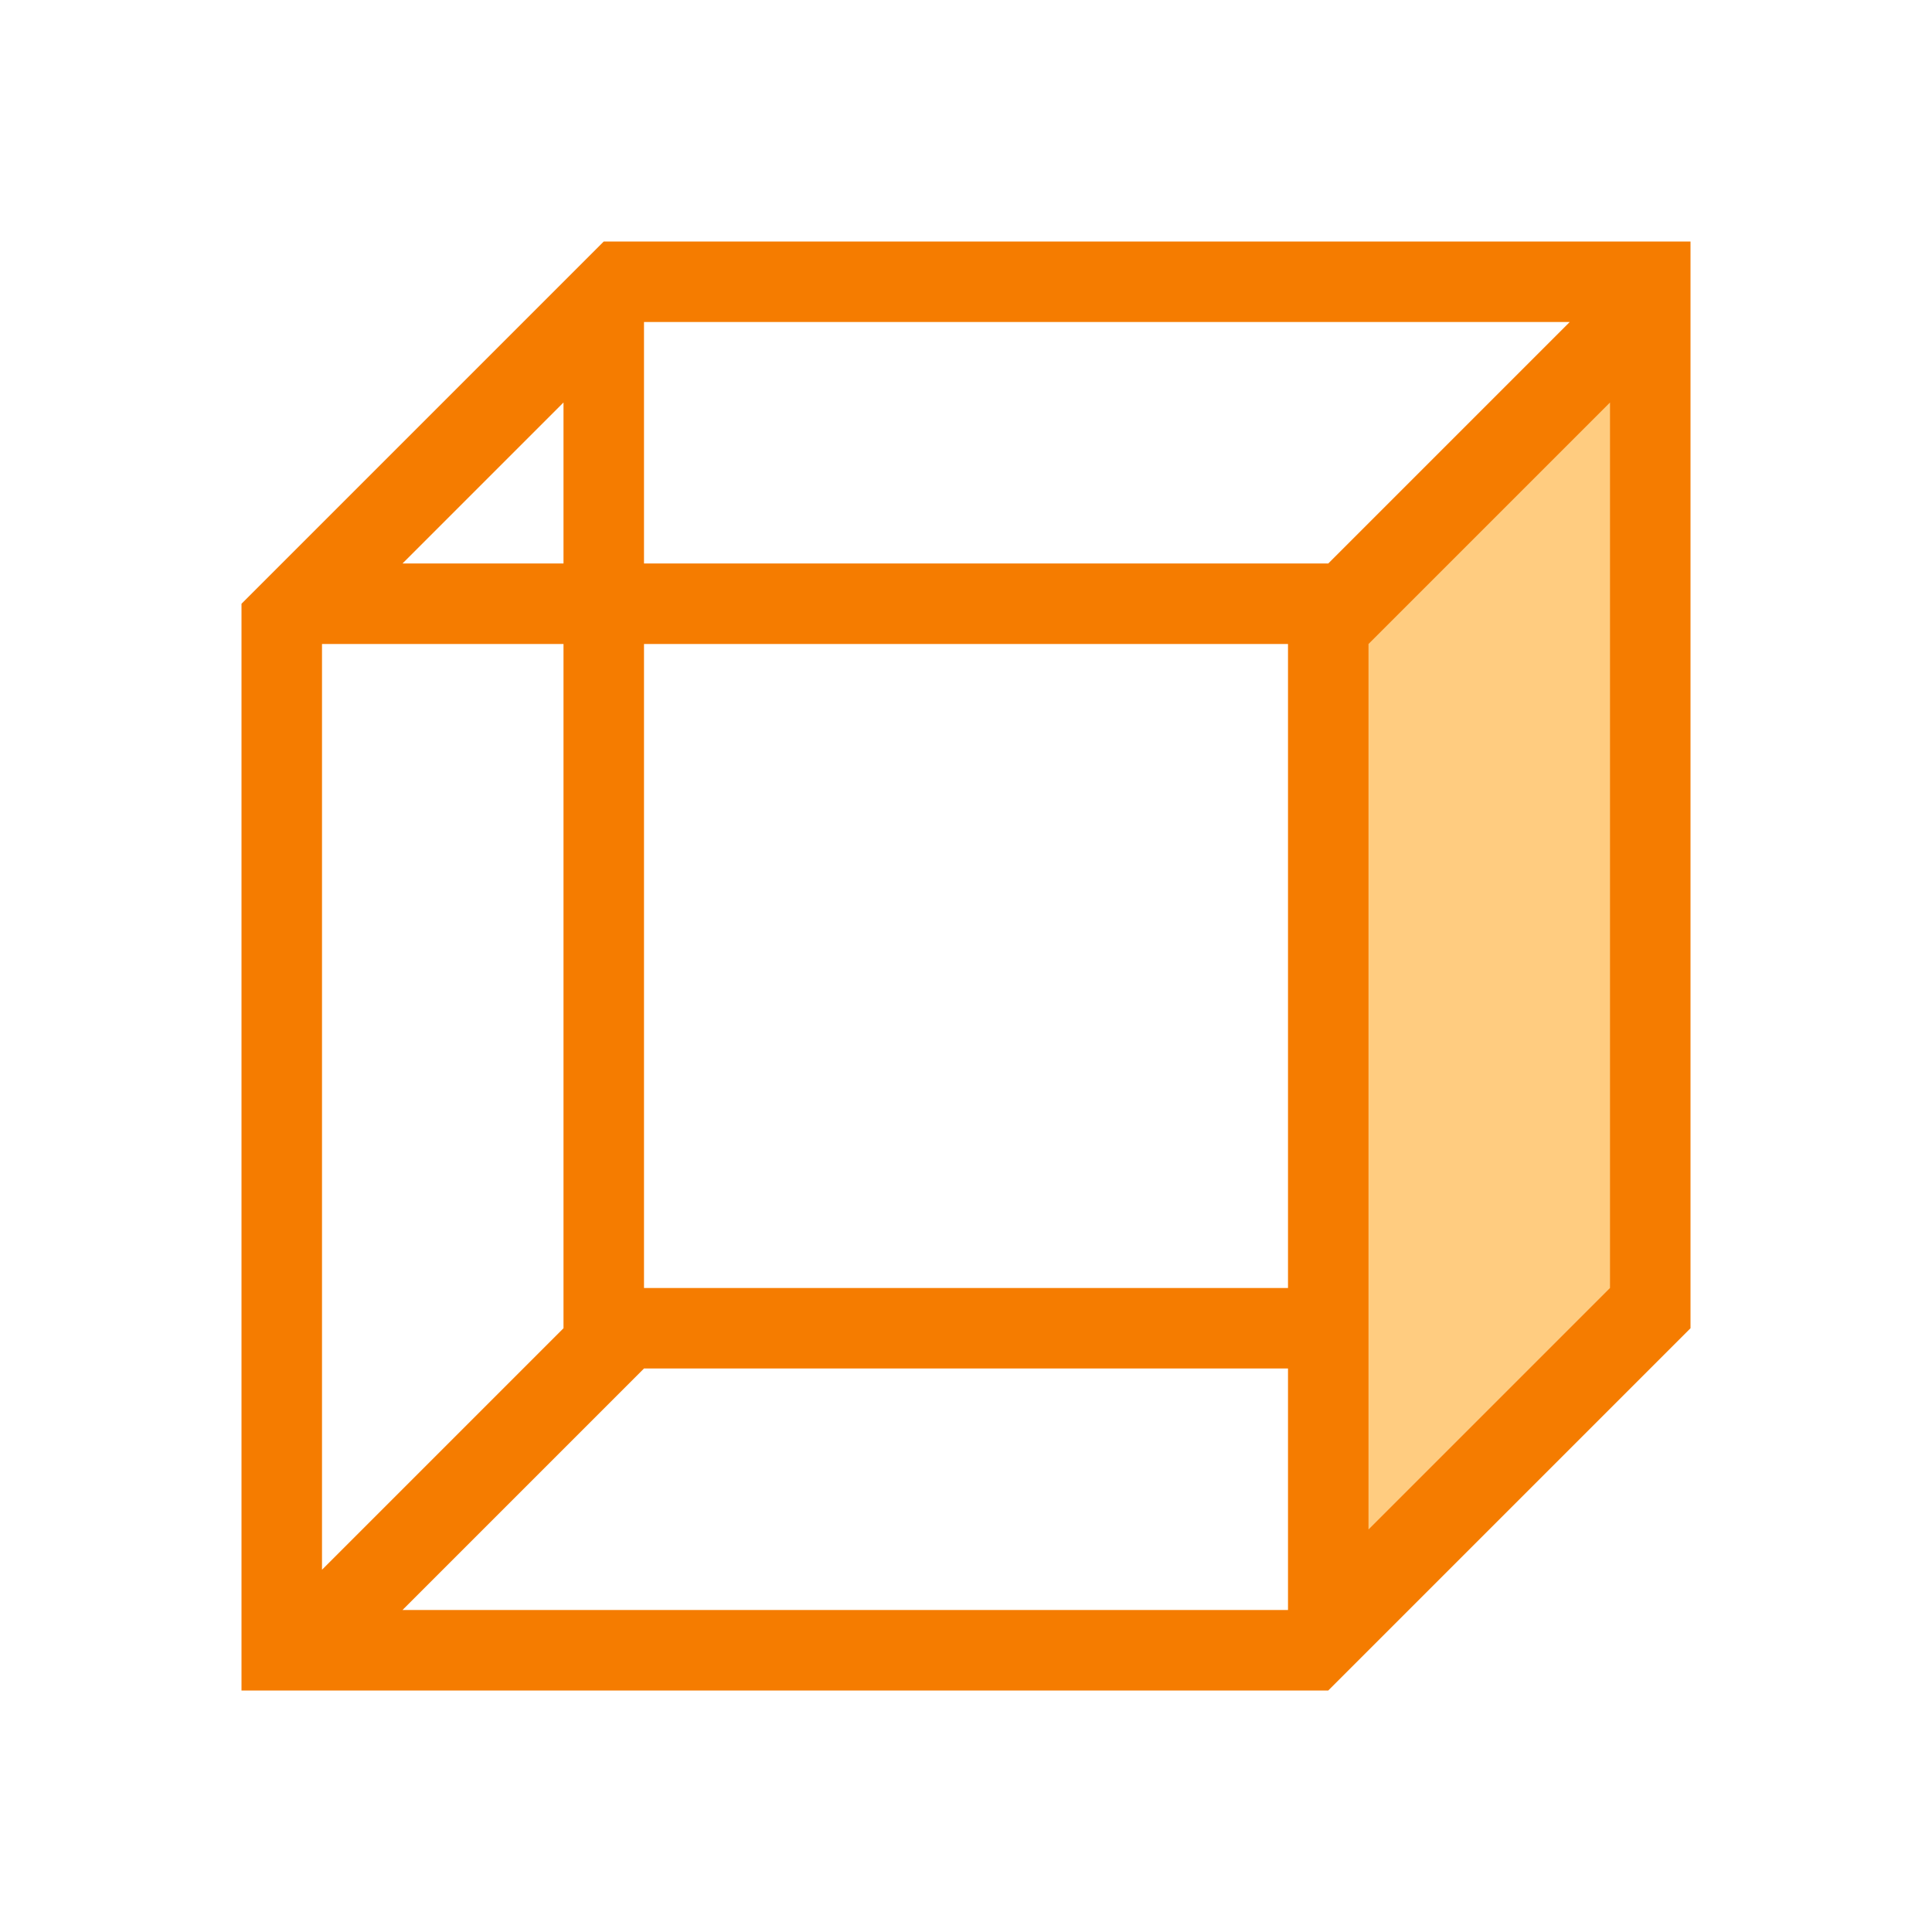 <svg height="48" viewBox="0 0 48 48" width="48" xmlns="http://www.w3.org/2000/svg"><path d="m15 6-9 9v27h27l9-9v-27zm-1 4v4h-4zm-6 6h6v17l-6 6zm24 24h-22l6-6h16zm0-8h-16v-16h16zm1-18h-17v-6h23z" fill="#f57c00"/><path d="m34 16 6-6v22l-6 6z" fill="#ffcc80"/></svg>